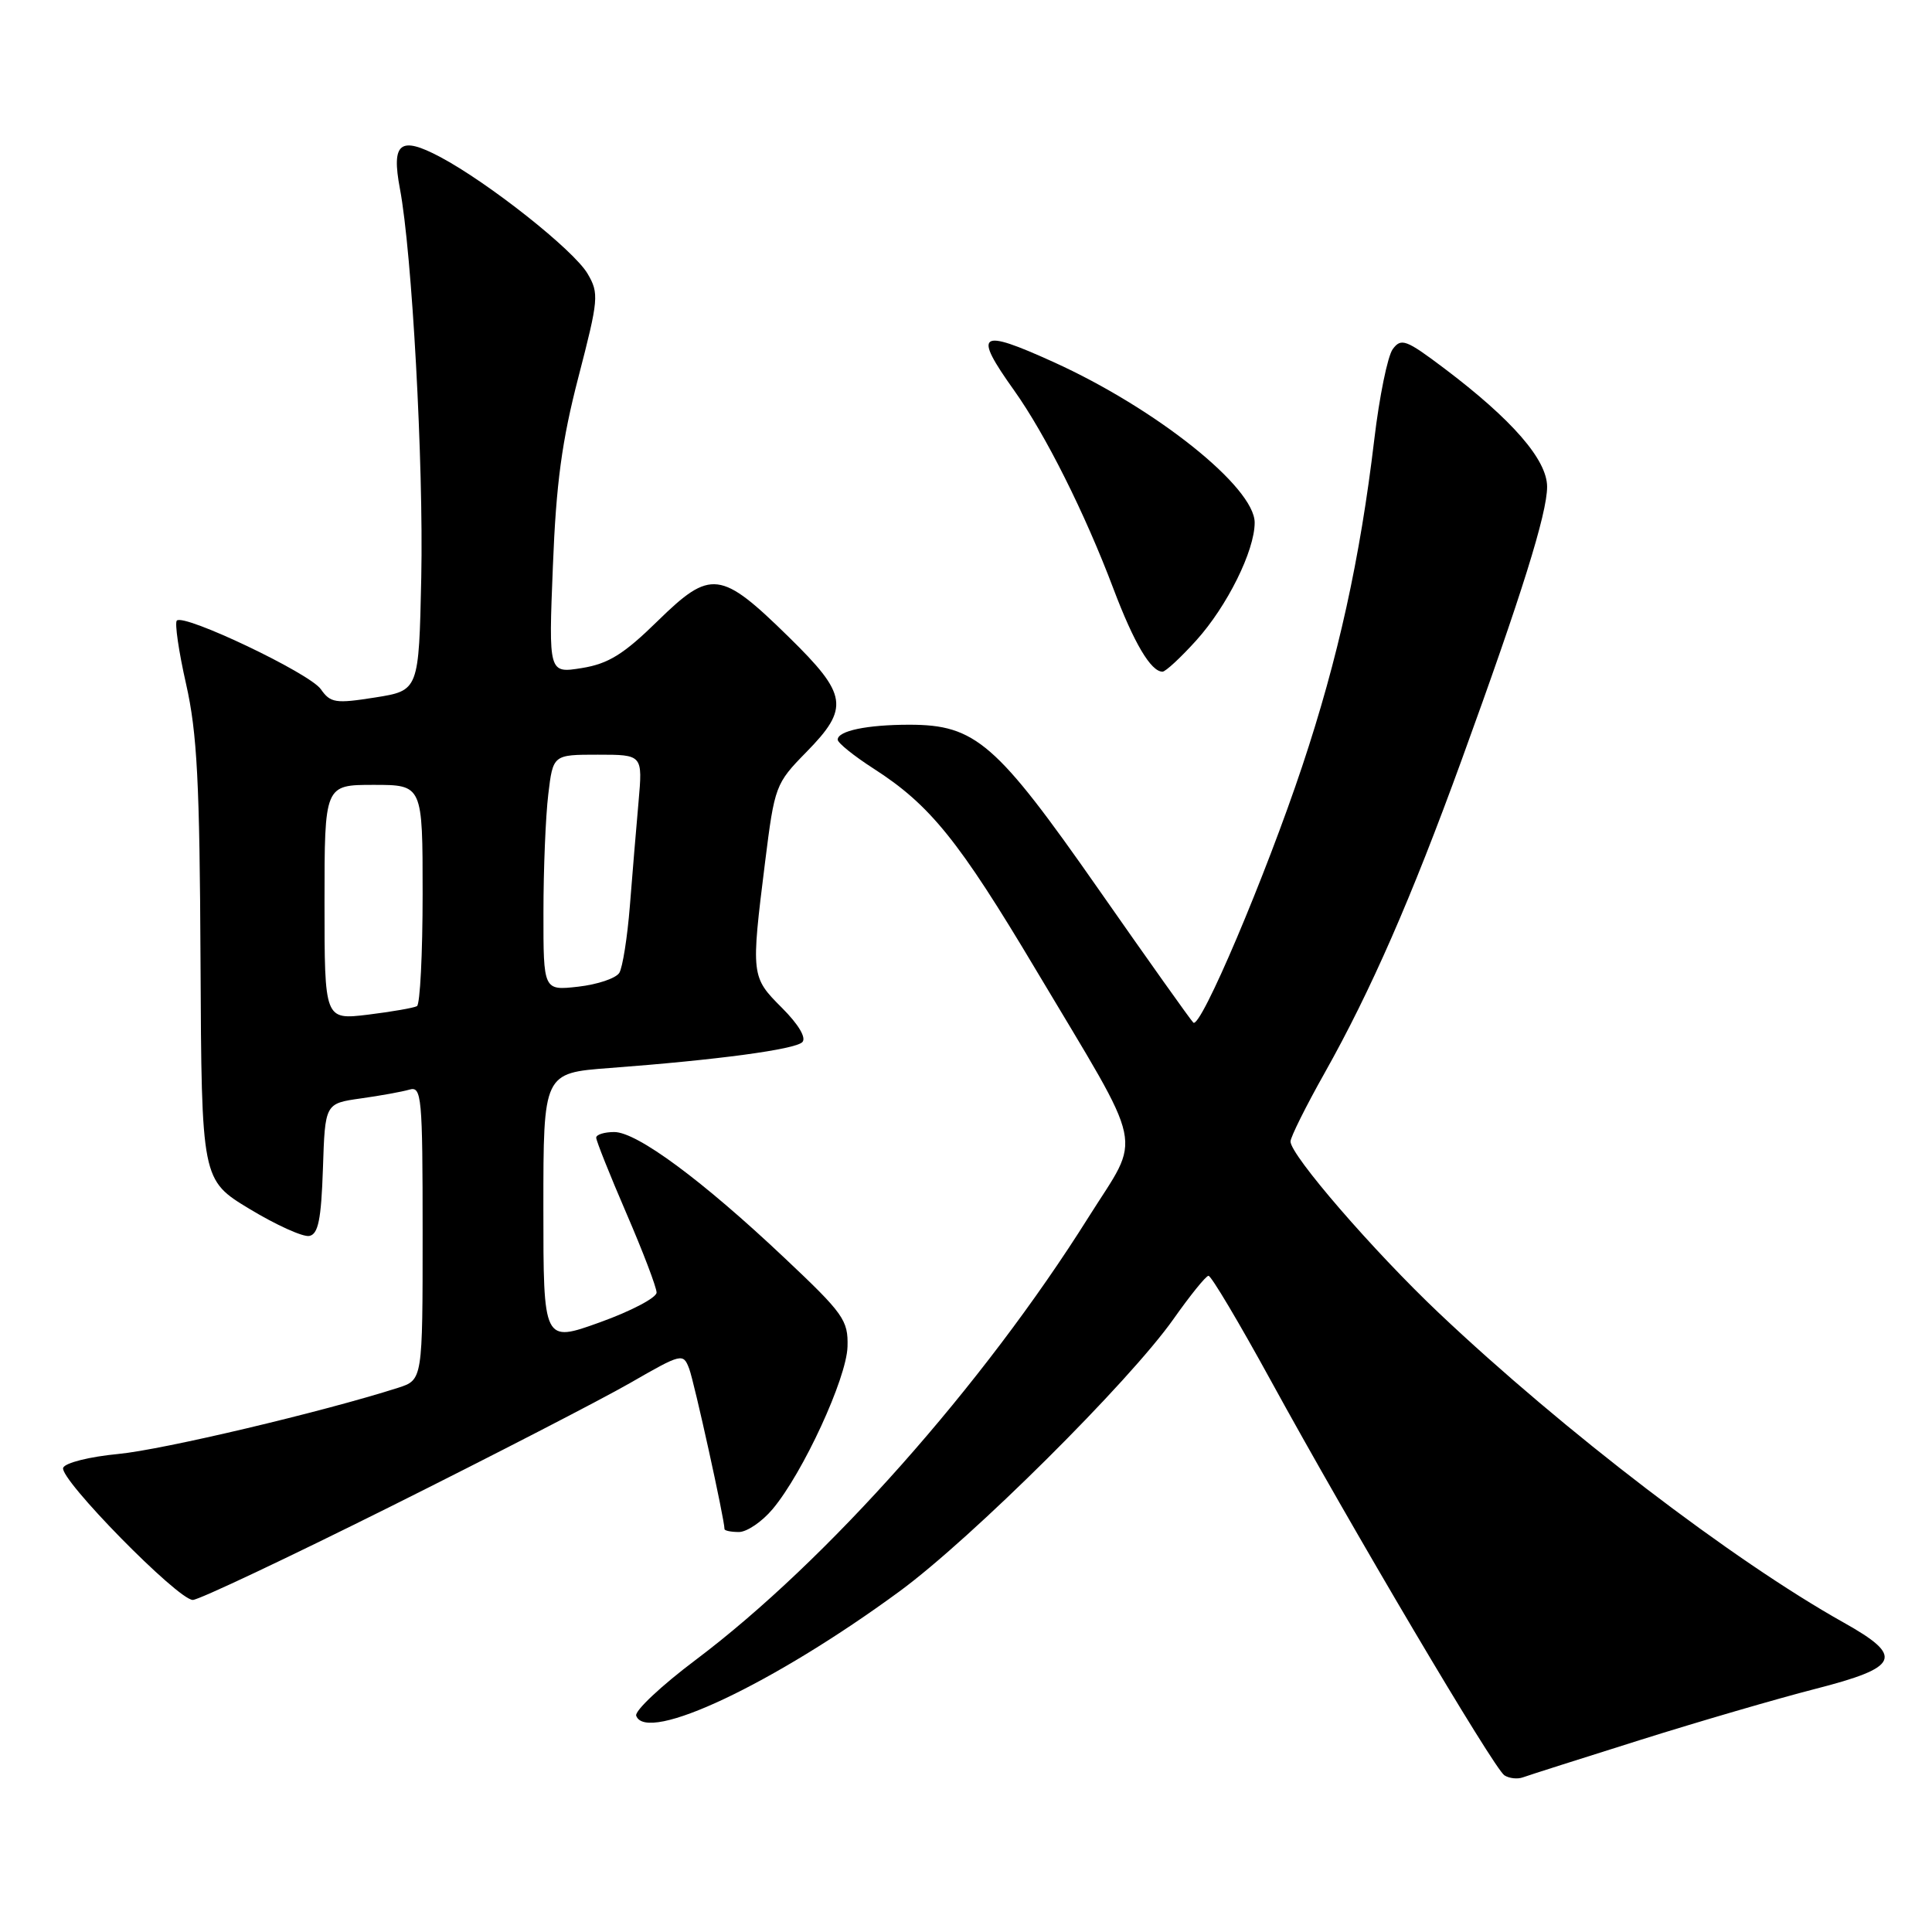 <?xml version="1.0" encoding="UTF-8" standalone="no"?>
<!DOCTYPE svg PUBLIC "-//W3C//DTD SVG 1.1//EN" "http://www.w3.org/Graphics/SVG/1.1/DTD/svg11.dtd" >
<svg xmlns="http://www.w3.org/2000/svg" xmlns:xlink="http://www.w3.org/1999/xlink" version="1.1" viewBox="0 0 256 256">
 <g >
 <path fill="currentColor"
d=" M 217.29 230.57 C 225.10 228.11 235.54 225.07 240.49 223.80 C 251.74 220.92 252.35 219.51 244.30 215.00 C 229.61 206.77 207.20 189.63 190.66 173.98 C 181.97 165.75 171.00 153.07 171.00 151.25 C 171.00 150.68 173.04 146.58 175.54 142.14 C 181.63 131.30 187.01 119.02 193.67 100.71 C 201.62 78.86 205.00 68.04 205.00 64.50 C 205.00 60.93 200.39 55.62 191.37 48.81 C 186.30 44.99 185.66 44.75 184.54 46.27 C 183.87 47.19 182.77 52.57 182.10 58.23 C 180.22 74.04 177.31 87.26 172.56 101.50 C 167.69 116.10 159.08 136.39 158.12 135.50 C 157.78 135.18 152.10 127.19 145.50 117.74 C 132.02 98.44 129.25 96.03 120.50 96.03 C 114.90 96.03 111.00 96.84 111.00 98.01 C 111.00 98.44 113.14 100.16 115.75 101.84 C 123.24 106.65 127.05 111.37 137.26 128.50 C 152.00 153.22 151.32 150.01 144.22 161.31 C 130.23 183.58 109.55 206.87 92.20 219.93 C 87.63 223.36 84.08 226.70 84.30 227.34 C 85.63 231.09 102.48 223.13 119.21 210.85 C 128.78 203.82 149.64 183.08 155.50 174.77 C 157.70 171.65 159.78 169.07 160.13 169.05 C 160.48 169.02 164.17 175.23 168.34 182.84 C 178.99 202.29 197.96 234.35 199.34 235.24 C 199.98 235.65 201.08 235.77 201.79 235.51 C 202.49 235.25 209.47 233.03 217.29 230.57 Z  M 51.74 199.63 C 65.36 192.83 79.65 185.46 83.50 183.25 C 90.35 179.31 90.52 179.27 91.32 181.36 C 91.99 183.13 96.00 201.31 96.00 202.61 C 96.00 202.82 96.86 203.00 97.91 203.00 C 98.96 203.00 100.97 201.64 102.37 199.97 C 106.39 195.19 112.18 182.64 112.30 178.44 C 112.40 174.93 111.78 174.06 103.95 166.68 C 93.05 156.39 84.40 150.00 81.39 150.00 C 80.08 150.00 79.00 150.34 79.00 150.75 C 79.00 151.16 80.80 155.67 83.00 160.77 C 85.20 165.86 87.00 170.59 87.00 171.27 C 87.00 171.95 83.62 173.73 79.50 175.21 C 72.00 177.91 72.00 177.91 72.00 160.04 C 72.00 142.18 72.00 142.18 80.75 141.52 C 95.13 140.44 105.34 139.06 106.31 138.09 C 106.87 137.53 105.82 135.75 103.62 133.55 C 99.52 129.45 99.50 129.29 101.38 114.21 C 102.64 104.15 102.76 103.82 106.83 99.67 C 112.59 93.80 112.33 92.06 104.51 84.40 C 95.49 75.56 94.19 75.40 87.16 82.27 C 82.64 86.70 80.62 87.95 77.10 88.52 C 72.69 89.23 72.69 89.23 73.26 75.04 C 73.69 64.04 74.45 58.41 76.65 49.94 C 79.32 39.64 79.39 38.88 77.86 36.27 C 76.04 33.15 64.73 24.20 58.31 20.79 C 53.00 17.98 51.84 18.90 52.99 25.00 C 54.60 33.50 56.13 61.51 55.82 76.50 C 55.50 91.50 55.50 91.50 49.71 92.42 C 44.46 93.25 43.79 93.15 42.51 91.32 C 41.03 89.20 24.39 81.28 23.43 82.23 C 23.13 82.54 23.68 86.33 24.66 90.65 C 26.12 97.11 26.46 103.63 26.57 127.42 C 26.71 156.35 26.71 156.35 33.08 160.20 C 36.59 162.32 40.14 163.93 40.98 163.77 C 42.17 163.54 42.56 161.62 42.79 154.85 C 43.07 146.22 43.07 146.22 47.79 145.55 C 50.38 145.19 53.29 144.66 54.25 144.38 C 55.87 143.90 56.00 145.27 56.00 163.36 C 56.00 182.84 56.00 182.84 52.75 183.89 C 42.73 187.09 21.57 192.10 15.66 192.66 C 11.87 193.02 8.62 193.83 8.37 194.49 C 7.81 195.94 23.57 212.00 25.55 212.00 C 26.33 212.00 38.11 206.43 51.74 199.63 Z  M 158.50 84.87 C 162.60 80.33 166.25 72.98 166.25 69.25 C 166.25 64.56 153.18 54.13 139.59 47.97 C 129.67 43.47 128.89 44.04 134.39 51.75 C 138.52 57.56 143.75 67.98 147.53 78.00 C 150.26 85.22 152.50 89.00 154.04 89.00 C 154.44 89.00 156.45 87.14 158.50 84.87 Z  M 43.00 119.57 C 43.00 104.00 43.00 104.00 49.50 104.00 C 56.00 104.00 56.00 104.00 56.00 118.44 C 56.00 126.38 55.66 133.08 55.25 133.32 C 54.84 133.55 51.91 134.06 48.75 134.45 C 43.00 135.14 43.00 135.14 43.00 119.57 Z  M 72.01 120.88 C 72.01 115.17 72.30 108.14 72.65 105.25 C 73.28 100.00 73.28 100.00 79.22 100.00 C 85.16 100.00 85.16 100.00 84.61 106.25 C 84.30 109.69 83.79 115.90 83.46 120.05 C 83.13 124.20 82.50 128.19 82.06 128.91 C 81.61 129.63 79.17 130.45 76.62 130.74 C 72.00 131.26 72.00 131.26 72.01 120.88 Z "/>
</g>
</svg>